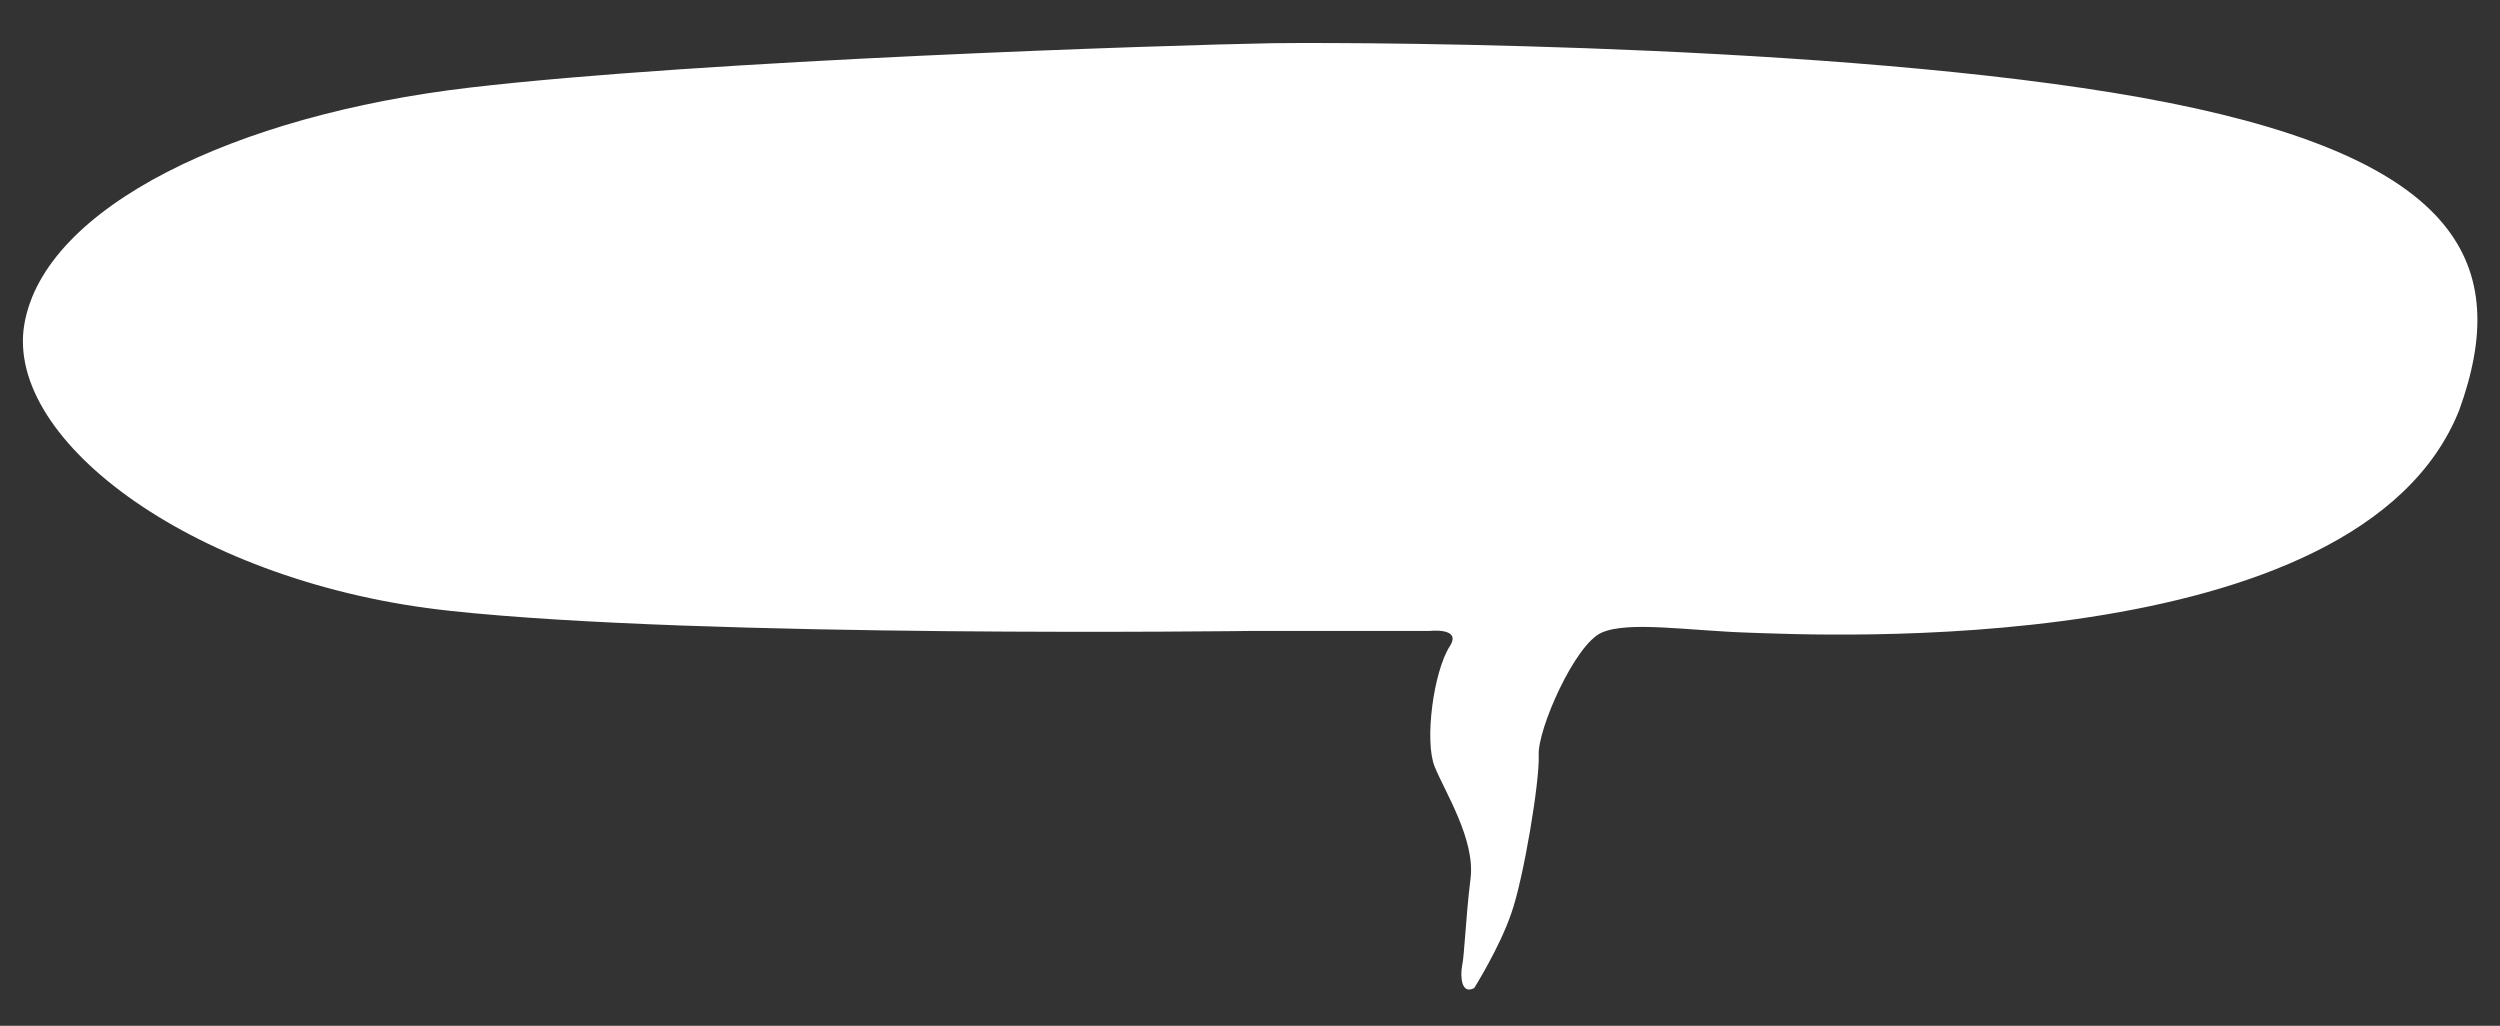 <?xml version="1.0" encoding="utf-8"?>
<!-- Generator: Adobe Illustrator 24.0.3, SVG Export Plug-In . SVG Version: 6.00 Build 0)  -->
<svg version="1.1" id="Layer_1" xmlns="http://www.w3.org/2000/svg" xmlns:xlink="http://www.w3.org/1999/xlink" x="0px" y="0px"
	 viewBox="0 0 410.9 168.6" style="enable-background:new 0 0 410.9 168.6;" xml:space="preserve">
<rect x="0" y="0" width="410.9" height="168.6" fill="#333333" stroke="none"/>
<style type="text/css">
	.st0{fill:#FFFFFF;}
</style>
<path class="st0" d="M242.3,162.4c0,0,4.2-6.7,6.1-12.3c2-5.6,4.7-21.8,4.5-26s5.9-18.1,10.3-20.1s14.5-0.3,24.6,0
	c10,0.3,99.9,5,116.4-36.6c8.7-24,0-41-47.7-50.5s-130-10-147.3-9.8c-17.3,0.3-93.5,2.8-132,7.3S7.3,34,4,53.3S32.5,96,74,100.4
	c41.6,4.5,131.7,3.3,131.7,3.3h29.3c0,0,5.3-0.6,3.3,2.5c-2.7,4.2-4.2,15.6-2.5,19.8c1.7,4.2,6.7,12,5.9,18.4
	c-0.8,6.4-1,12.7-1.4,14.4C240,160.6,240.2,163.5,242.3,162.4z"/>
</svg>
